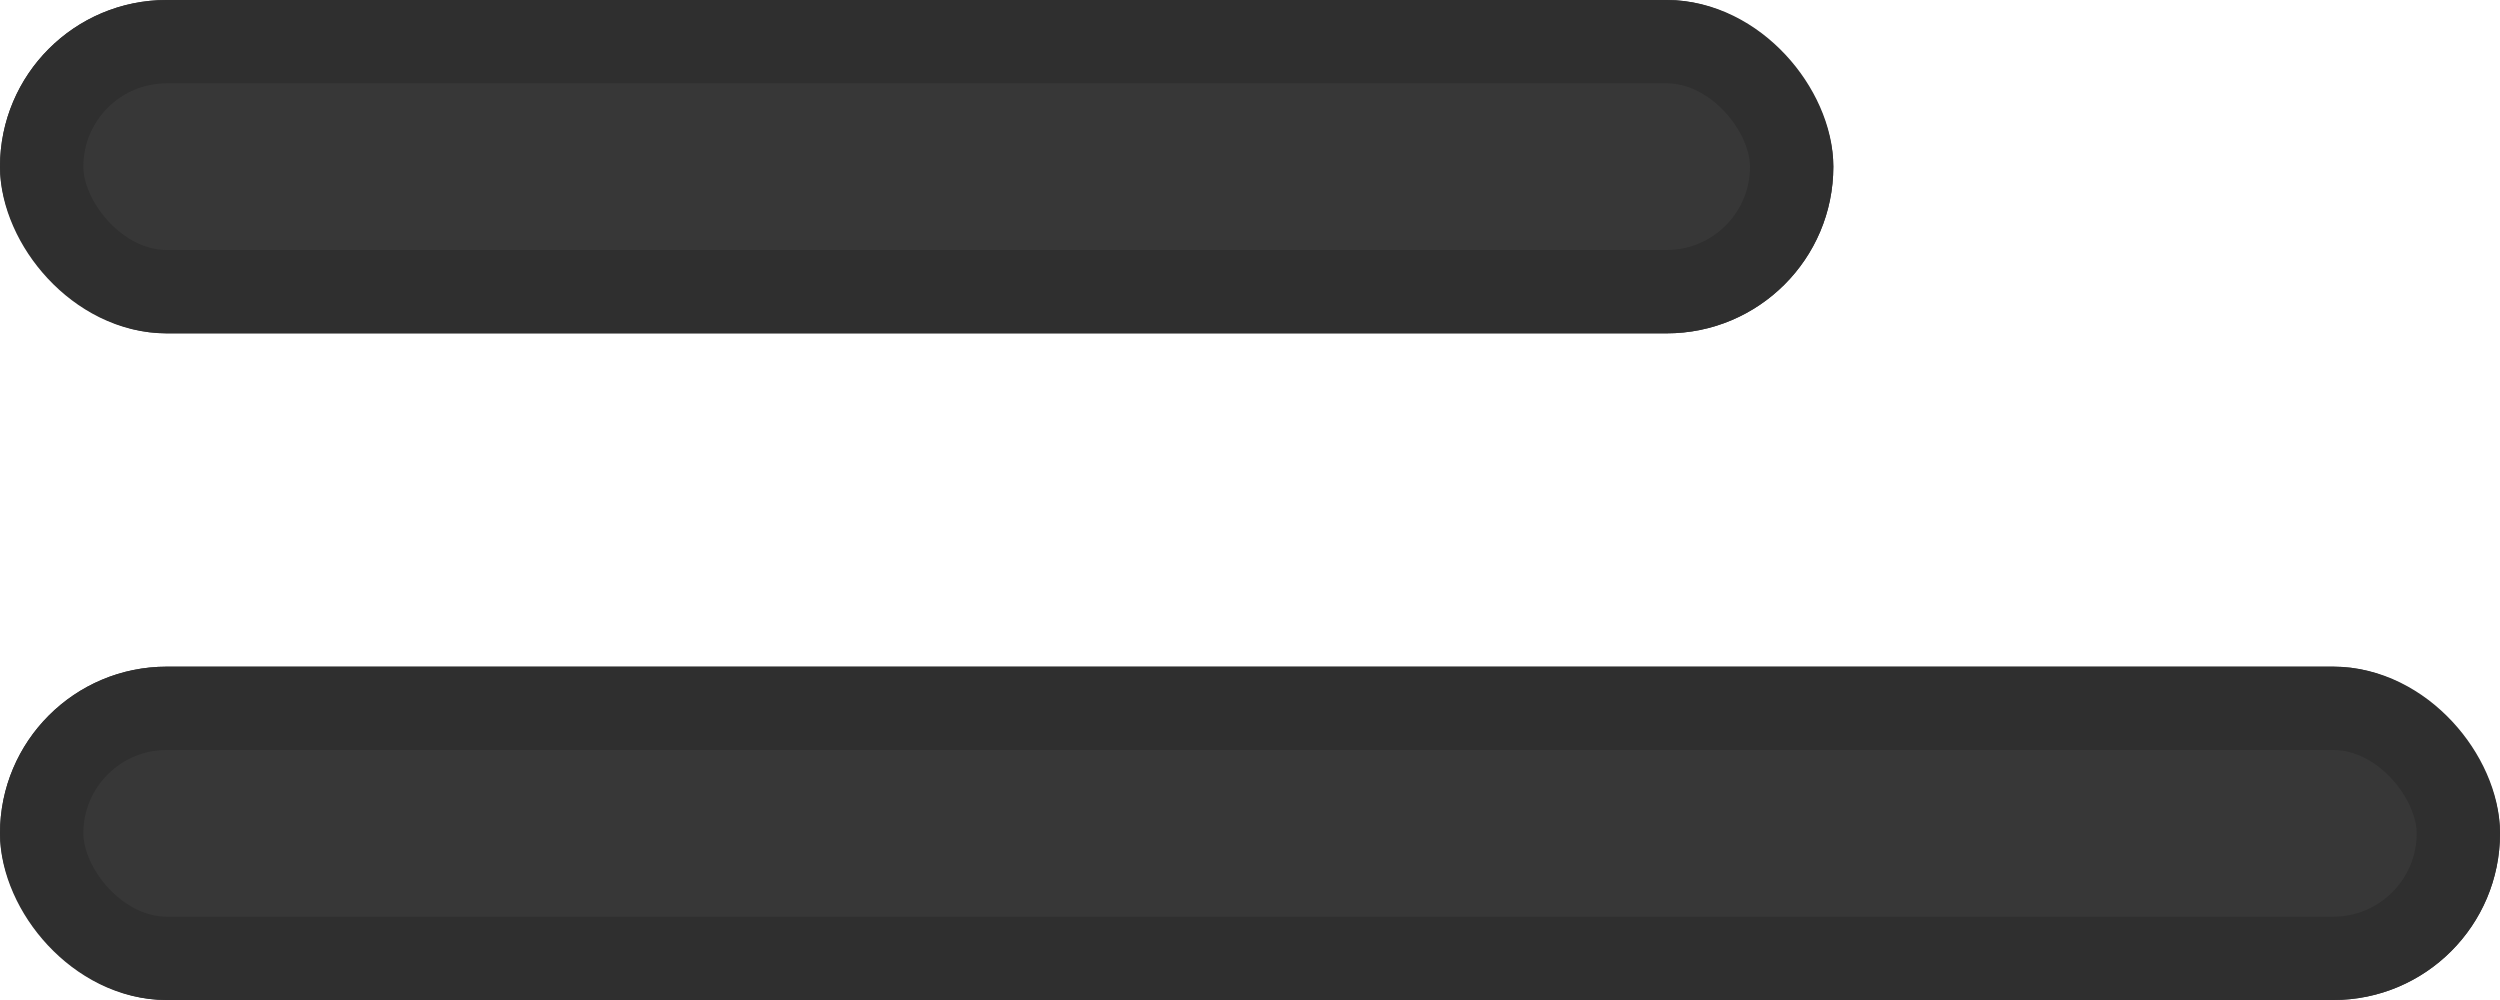 <svg
    xmlns="http://www.w3.org/2000/svg"
    xmlns:xlink="http://www.w3.org/1999/xlink"
    width="30"
    height="12"
    viewBox="0 0 30 12"
  >
    <defs>
      <style>
        .a {
          fill: none;
        }
        .b {
          clip-path: url(#a);
        }
        .c {
          fill: #373737;
          stroke: #2f2f2f;
          stroke-linecap: round;
          stroke-linejoin: round;
        }
        .d {
          stroke: none;
        }
      </style>
      <clipPath id="a"><rect class="a" width="30" height="12" /></clipPath>
    </defs>
    <g class="b">
      <g class="c">
        <rect class="d" width="22" height="4" rx="2" />
        <rect class="a" x="0.5" y="0.5" width="21" height="3" rx="1.5" />
      </g>
      <g class="c" transform="translate(0 8)">
        <rect class="d" width="30" height="4" rx="2" />
        <rect class="a" x="0.5" y="0.5" width="29" height="3" rx="1.5" />
      </g>
    </g>
  </svg>